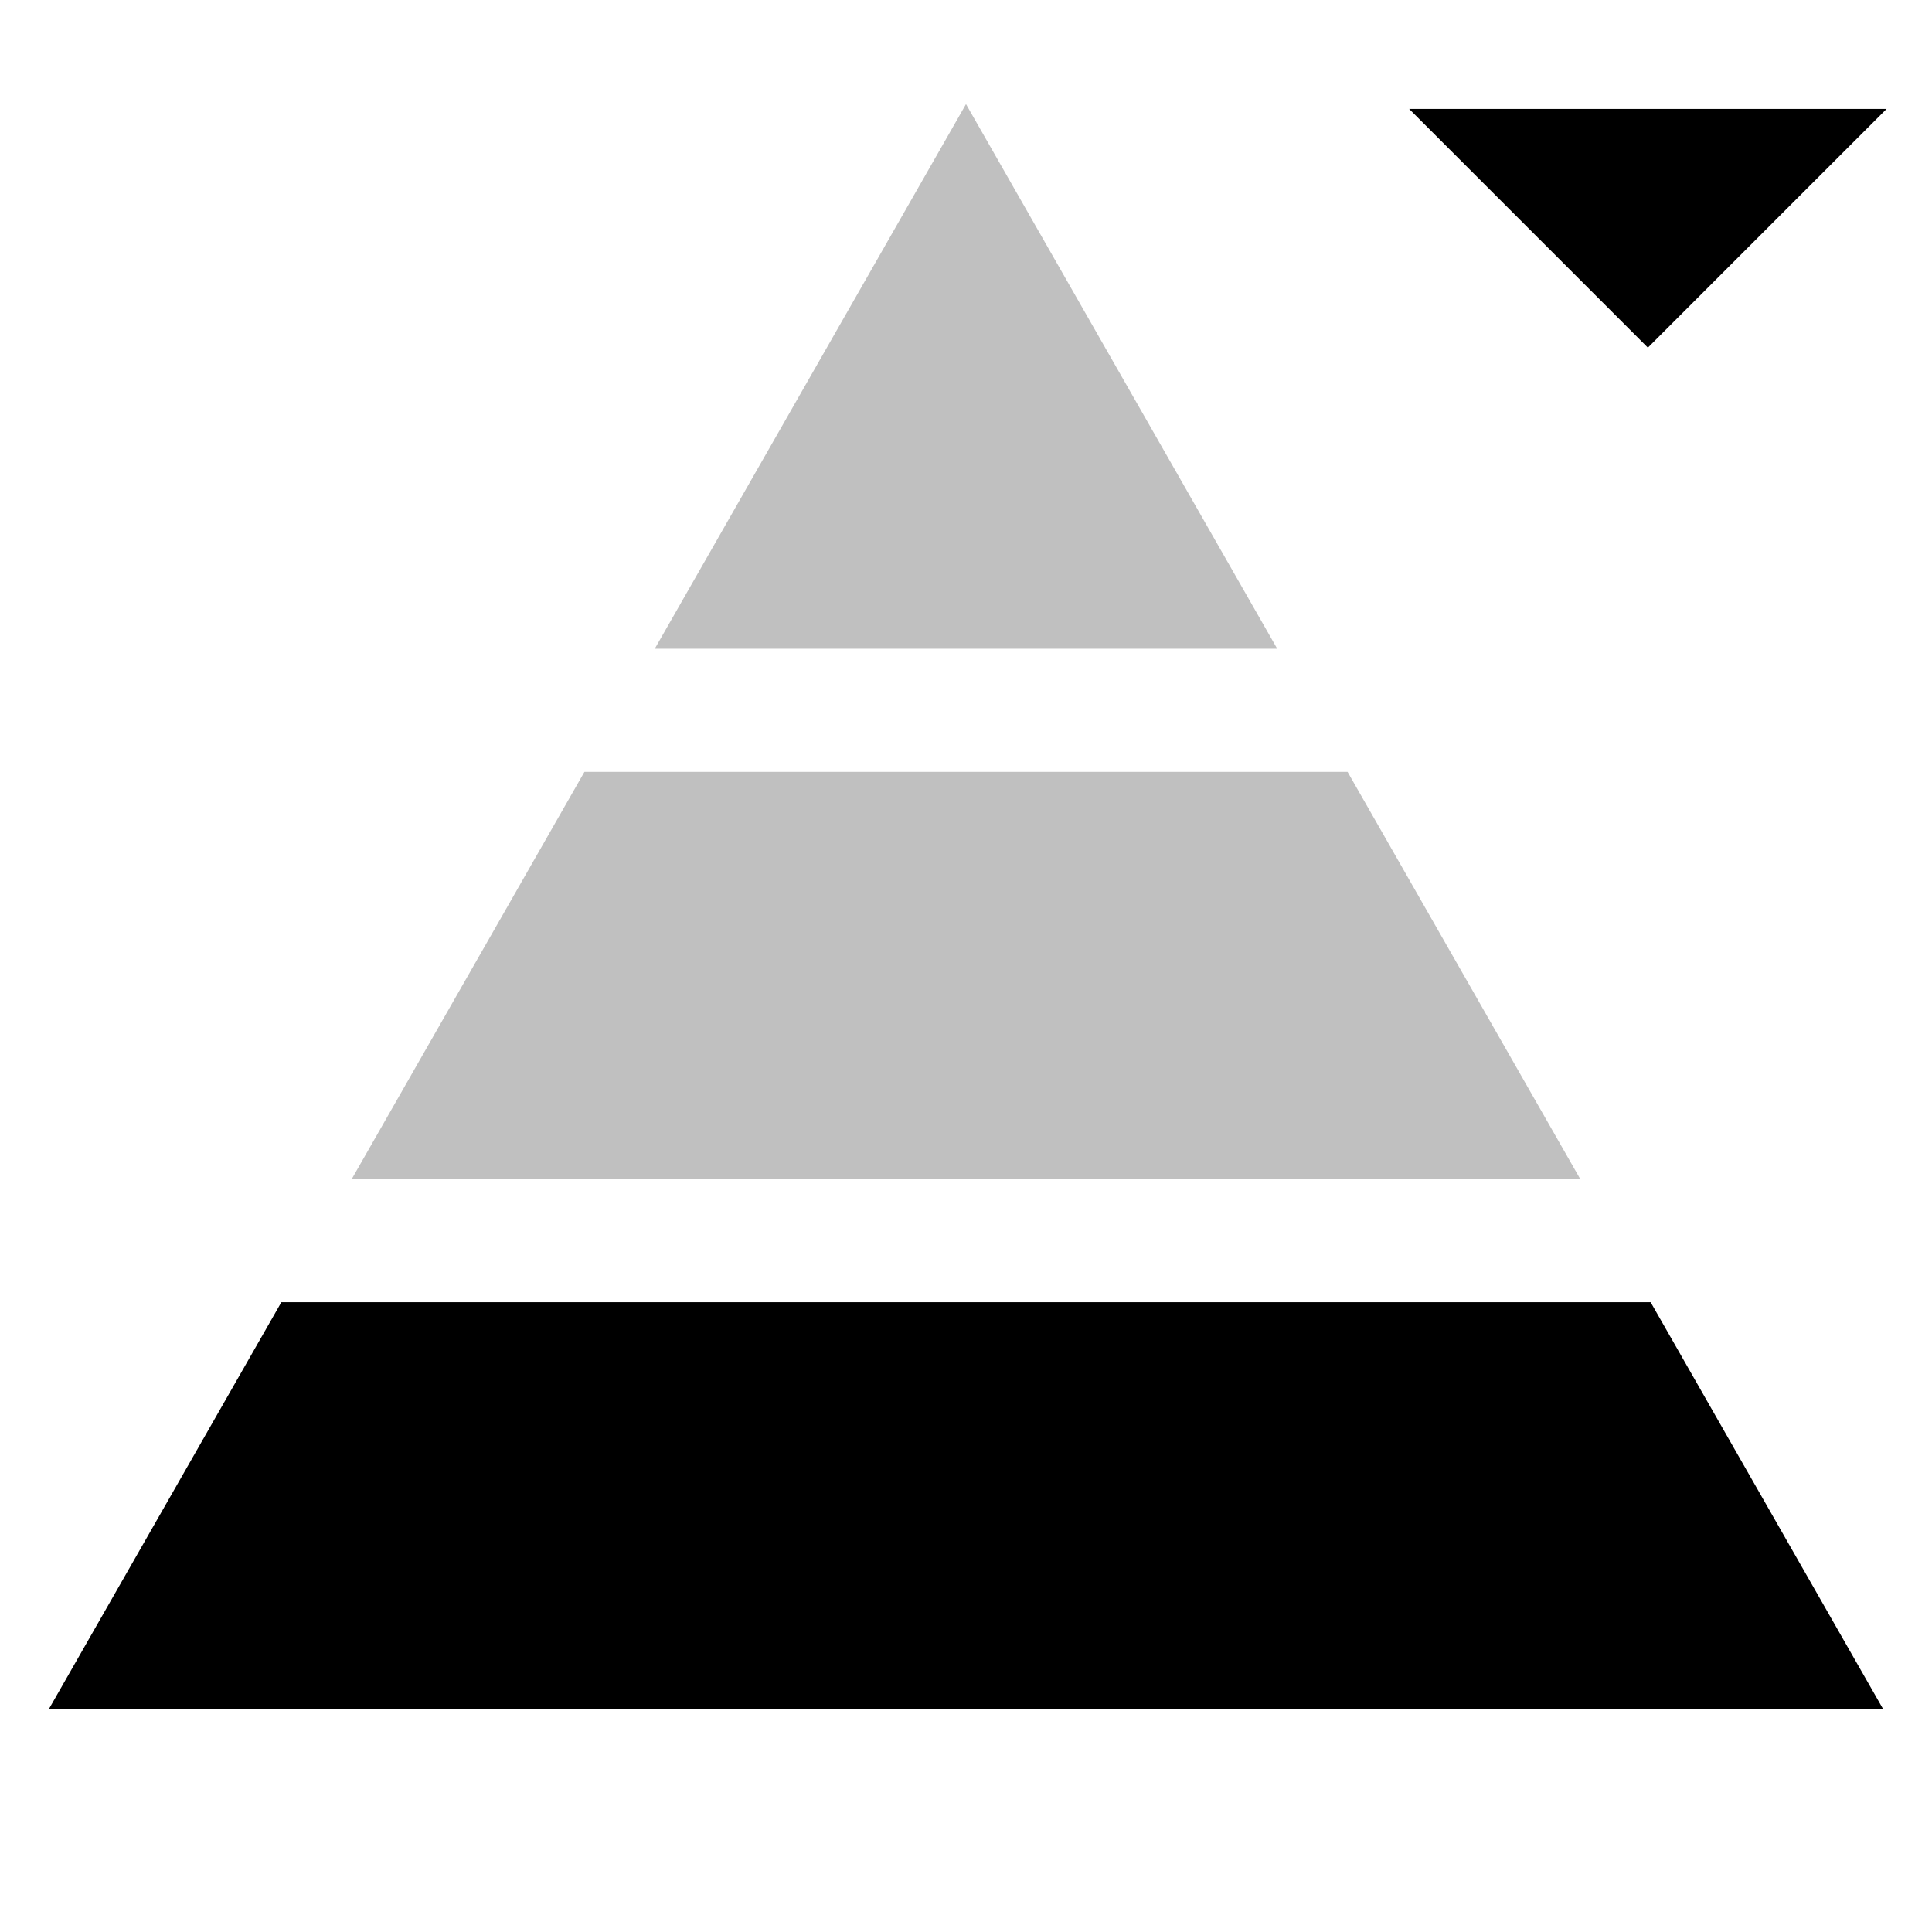 <?xml version="1.0" standalone="no"?>
<!DOCTYPE svg PUBLIC "-//W3C//DTD SVG 1.1//EN"
"http://www.w3.org/Graphics/SVG/1.1/DTD/svg11.dtd">
<svg	xmlns="http://www.w3.org/2000/svg"
	xmlns:xlink="http://www.w3.org/1999/xlink"
	width="1em" height="1em"
	viewBox="0 0 102 102">
<g style="stroke-width: .5; stroke-linejoin: miter">
<g style="stroke: black; fill: black">
<path d="M 99,6 h -24 l 12,12 z"/>
<path d="M 3,90 h 96 l -12,-21 h -72 z"/>
</g>
<g style="stroke: #c0c0c0; fill: #c0c0c0">
<path d="M 19,62 h 64 l -12,-21 h -40 z"/>
<path d="M 35,34 h 32 l -16,-28 z"/>
</g>
</g>
</svg>
